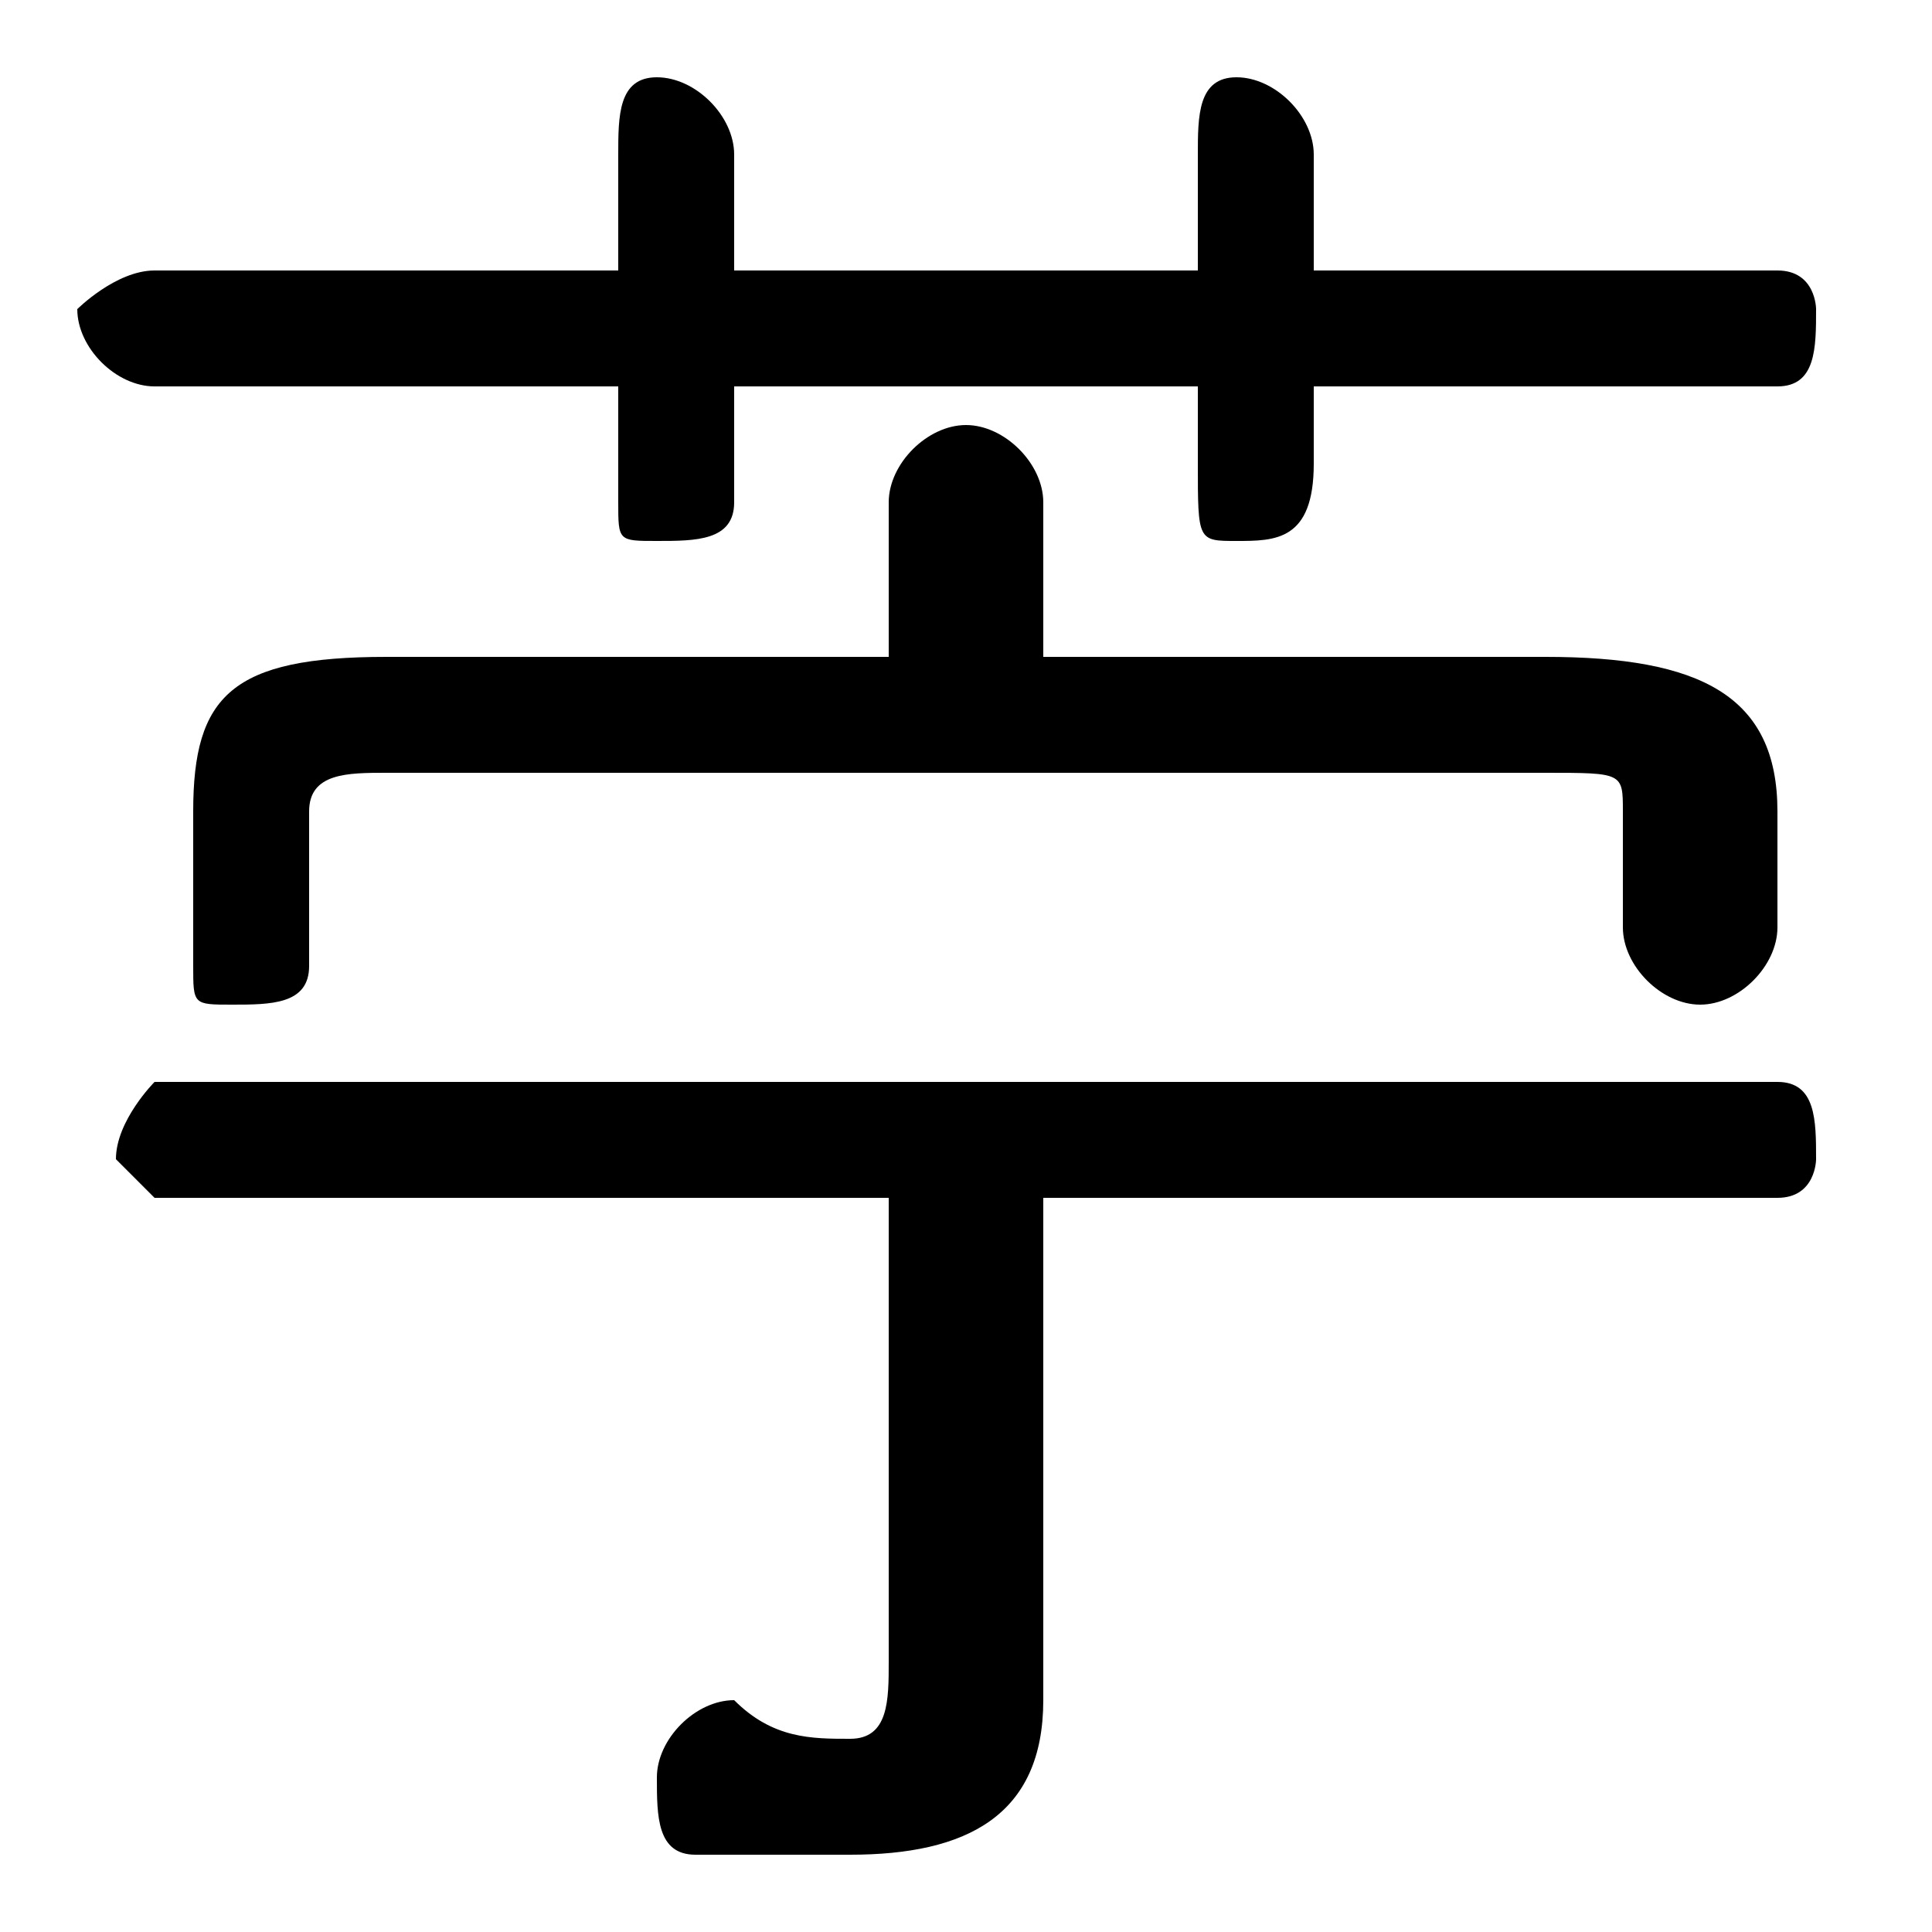 <svg xmlns="http://www.w3.org/2000/svg" viewBox="0 -44.0 50.0 50.0">
    <rect x="0" y="-44.0" width="50.0" height="50.0" fill="#808080" stroke="none"/>
    <g transform="scale(1, -1)">
        <!-- ボディの枠 -->
        <rect x="0" y="-6.0" width="50.0" height="50.0"
            stroke="white" fill="white"/>
        <!-- グリフ座標系の原点 -->
        <circle cx="0" cy="0" r="5" fill="white"/>
        <!-- グリフのアウトライン -->
        <g style="fill:black;stroke:#000000;stroke-width:0;stroke-linecap:round;stroke-linejoin:round;">
        <path d="M 27.0 27.0 L 27.0 31.0 C 27.0 32.0 26.0 33.0 25.0 33.0 C 24.0 33.0 23.0 32.0 23.0 31.0 L 23.0 27.0 L 10.0 27.0 C 6.0 27.0 5.0 26.0 5.0 23.0 L 5.0 19.0 C 5.0 18.0 5.0 18.0 6.0 18.0 C 7.0 18.0 8.0 18.0 8.0 19.0 L 8.0 23.0 C 8.0 24.0 9.0 24.0 10.0 24.0 L 40.0 24.0 C 42.0 24.0 42.0 24.0 42.0 23.0 L 42.0 20.0 C 42.0 19.0 43.0 18.0 44.0 18.0 C 45.0 18.0 46.0 19.0 46.0 20.0 L 46.0 23.0 C 46.0 26.0 44.0 27.0 40.0 27.0 Z M 31.0 37.0 L 19.0 37.0 L 19.0 40.0 C 19.0 41.0 18.0 42.0 17.0 42.0 C 16.0 42.0 16.0 41.0 16.0 40.0 L 16.0 37.0 L 4.0 37.0 C 3.0 37.0 2.0 36.0 2.0 36.0 C 2.0 35.0 3.0 34.0 4.0 34.0 L 16.0 34.0 L 16.0 31.0 C 16.0 30.0 16.0 30.0 17.0 30.0 C 18.0 30.0 19.0 30.0 19.0 31.0 L 19.0 34.0 L 31.0 34.0 L 31.0 32.0 C 31.0 30.0 31.0 30.0 32.0 30.0 C 33.0 30.0 34.0 30.0 34.0 32.0 L 34.0 34.0 L 46.0 34.0 C 47.0 34.0 47.0 35.0 47.0 36.0 C 47.0 36.0 47.0 37.0 46.0 37.0 L 34.0 37.0 L 34.0 40.0 C 34.0 41.0 33.0 42.0 32.0 42.0 C 31.0 42.0 31.0 41.0 31.0 40.0 Z M 23.0 13.0 L 23.0 1.0 C 23.0 -0.0 23.0 -1.0 22.0 -1.0 C 21.0 -1.0 20.0 -1.0 19.0 -0.0 C 18.0 -0.0 17.0 -1.0 17.0 -2.0 C 17.0 -3.0 17.0 -4.0 18.0 -4.0 C 19.0 -4.0 21.0 -4.0 22.0 -4.0 C 25.0 -4.0 27.0 -3.0 27.0 0.0 L 27.0 13.0 L 46.0 13.0 C 47.0 13.0 47.0 14.0 47.0 14.0 C 47.0 15.0 47.0 16.0 46.0 16.0 L 4.0 16.0 C 4.0 16.0 3.0 15.0 3.0 14.0 C 3.0 14.0 4.0 13.0 4.0 13.0 Z"/>
    </g>
    </g>
</svg>
